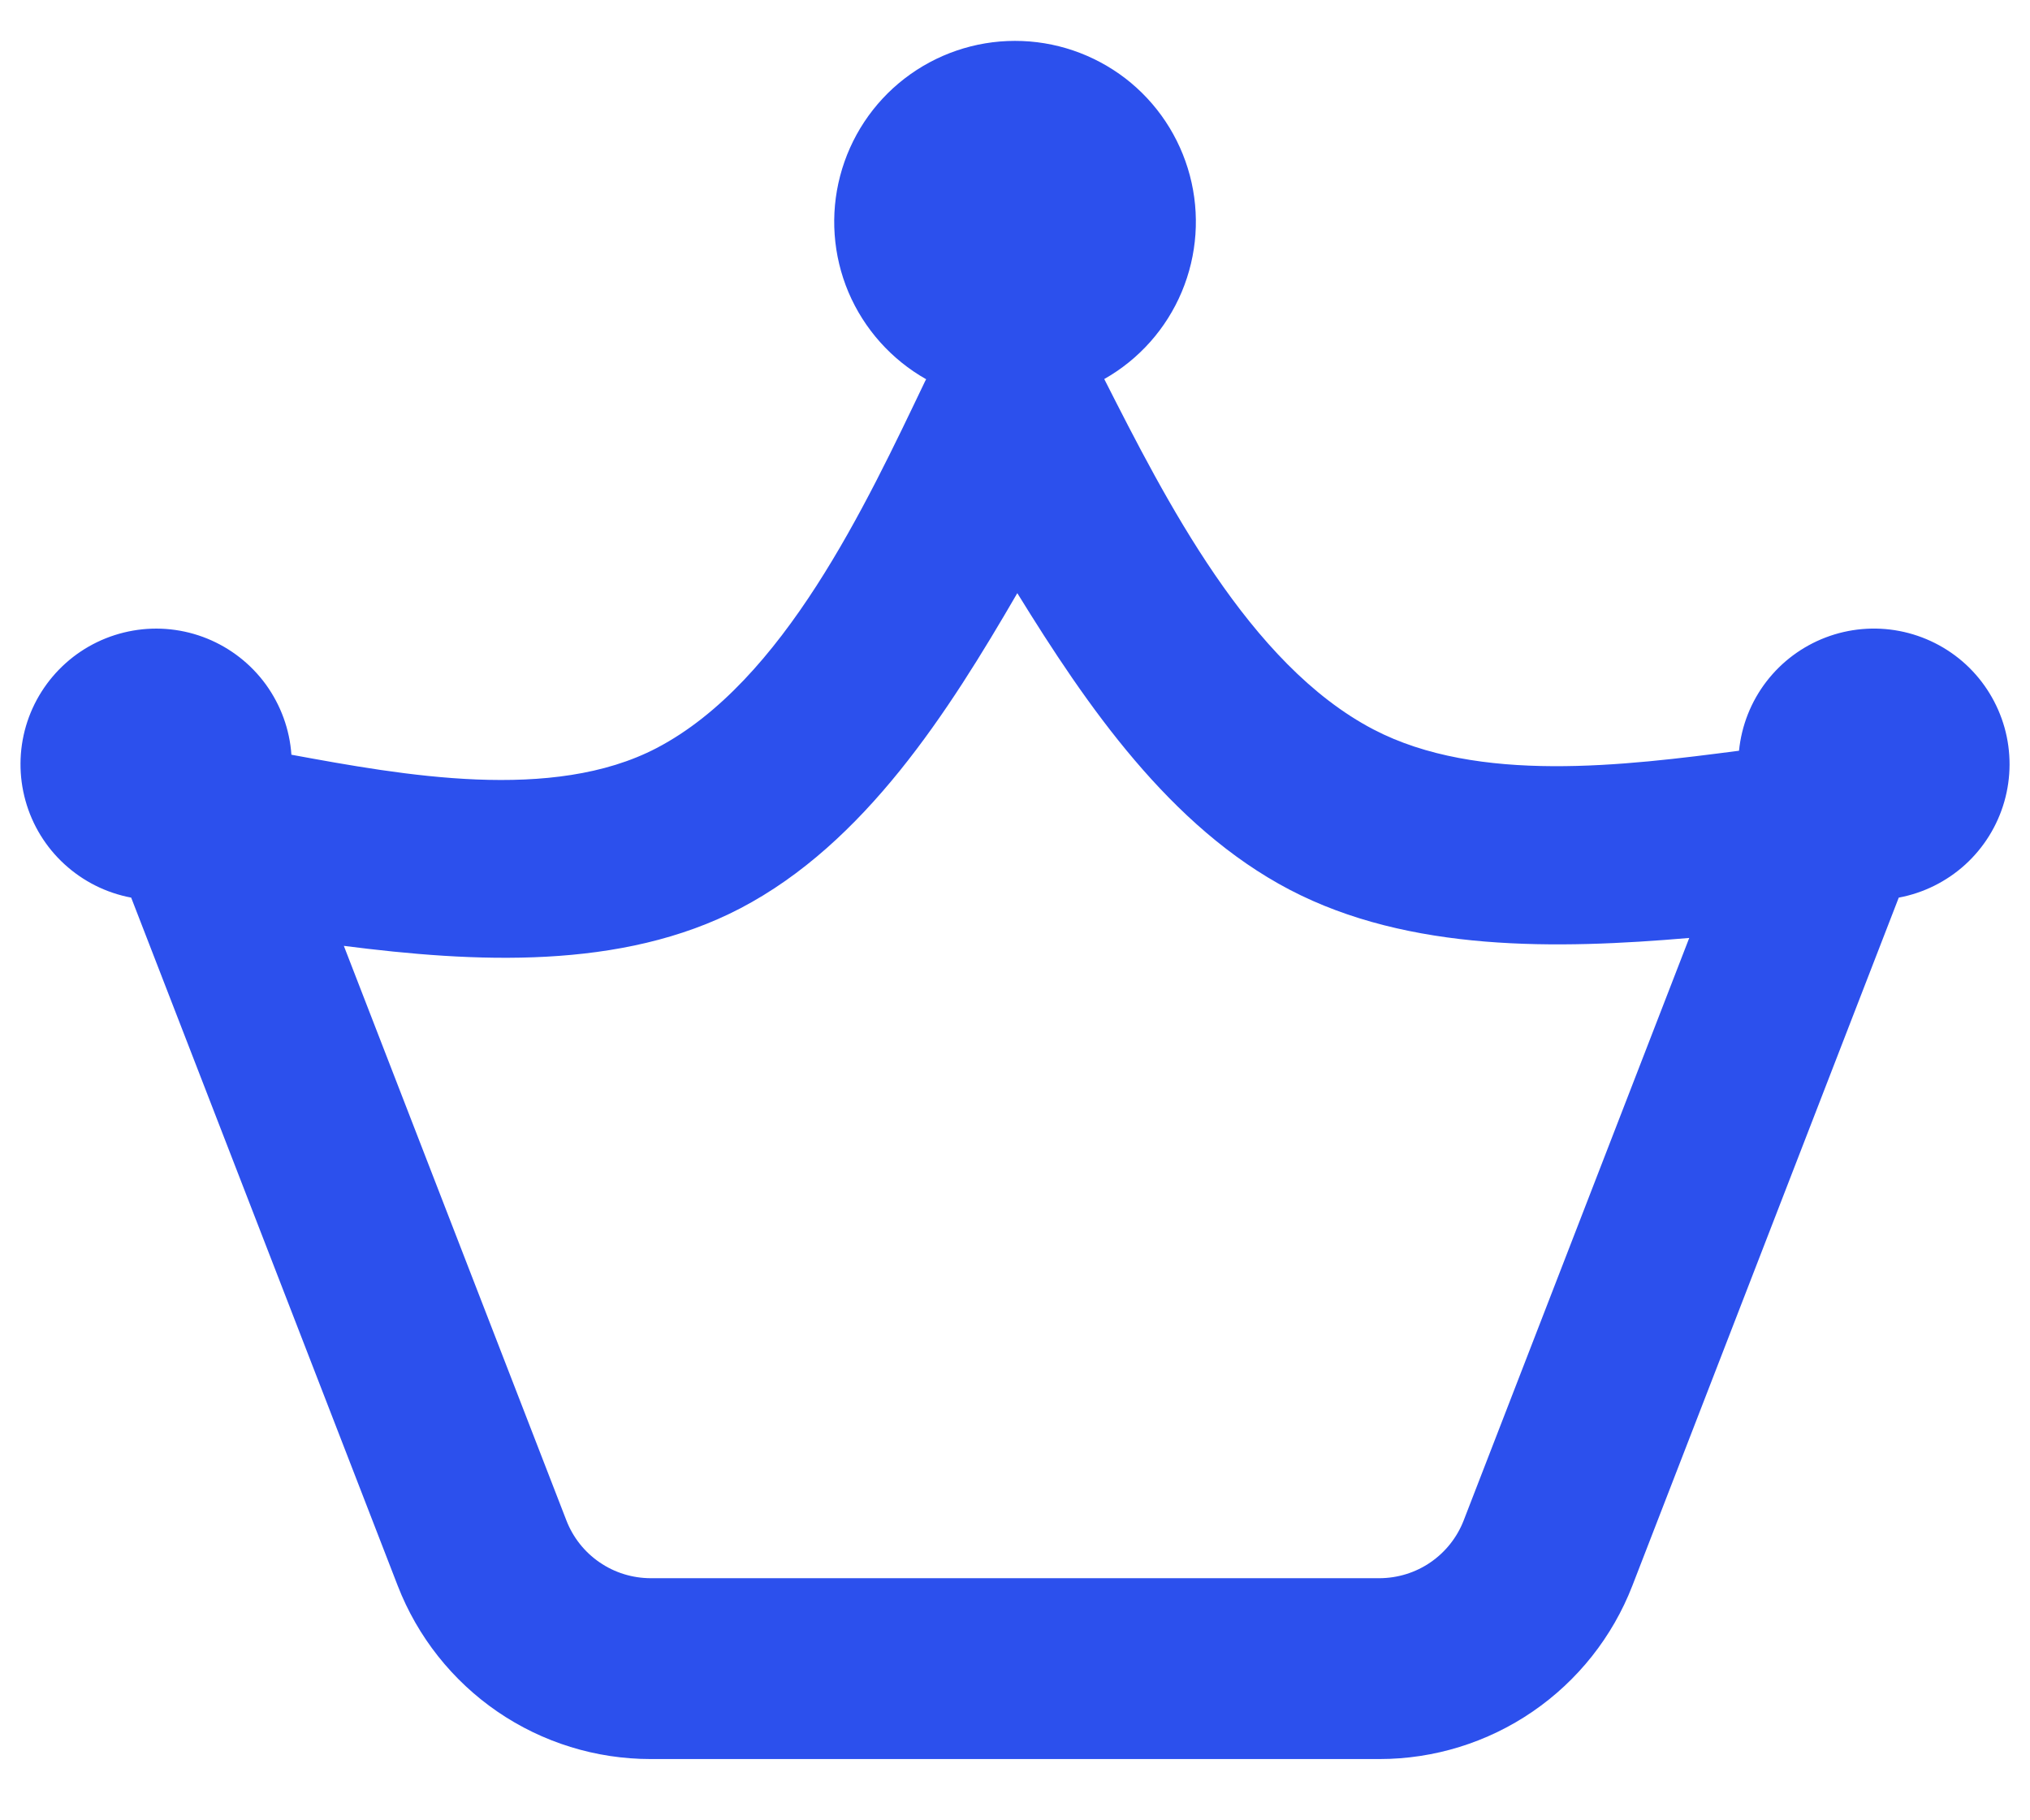 <svg width="29" height="26" viewBox="0 0 29 26" fill="none" xmlns="http://www.w3.org/2000/svg">
<path fill-rule="evenodd" clip-rule="evenodd" d="M15.775 5.414C16.272 5.133 16.661 4.695 16.882 4.169C17.103 3.643 17.144 3.058 16.998 2.507C16.852 1.955 16.528 1.467 16.076 1.119C15.623 0.772 15.069 0.583 14.498 0.584C13.928 0.584 13.373 0.774 12.921 1.123C12.47 1.471 12.147 1.96 12.002 2.512C11.857 3.064 11.899 3.648 12.121 4.174C12.344 4.699 12.734 5.136 13.231 5.417L13.218 5.44C12.372 7.206 11.196 9.735 9.382 10.684C7.891 11.463 5.752 11.072 4.163 10.78C4.138 10.418 4.011 10.072 3.799 9.778C3.586 9.485 3.296 9.258 2.96 9.121C2.625 8.985 2.258 8.945 1.901 9.007C1.544 9.069 1.211 9.229 0.941 9.47C0.671 9.711 0.473 10.023 0.371 10.37C0.269 10.718 0.267 11.087 0.364 11.436C0.461 11.785 0.654 12.1 0.921 12.344C1.188 12.589 1.518 12.754 1.874 12.821L5.682 22.65C5.965 23.379 6.461 24.005 7.105 24.447C7.75 24.889 8.513 25.125 9.295 25.125H19.706C20.487 25.125 21.25 24.889 21.895 24.447C22.54 24.005 23.036 23.379 23.319 22.65L27.125 12.821C27.479 12.755 27.807 12.592 28.074 12.35C28.34 12.108 28.534 11.796 28.633 11.45C28.732 11.105 28.733 10.738 28.636 10.392C28.538 10.045 28.347 9.733 28.082 9.489C27.817 9.246 27.489 9.081 27.136 9.013C26.782 8.945 26.417 8.977 26.081 9.105C25.745 9.233 25.451 9.452 25.232 9.738C25.013 10.024 24.879 10.365 24.843 10.723C23.216 10.934 21.12 11.202 19.619 10.418C17.841 9.488 16.648 7.133 15.775 5.414ZM14.533 8.472C15.525 10.081 16.714 11.813 18.423 12.708C20.137 13.603 22.247 13.558 24.132 13.397L20.91 21.716C20.816 21.959 20.65 22.168 20.436 22.315C20.221 22.463 19.966 22.541 19.706 22.542H9.295C9.034 22.541 8.78 22.463 8.565 22.315C8.35 22.168 8.185 21.959 8.091 21.716L4.912 13.51C6.771 13.748 8.874 13.864 10.578 12.973C12.357 12.043 13.548 10.168 14.533 8.472Z" fill="#2C50ED"/>
</svg>
